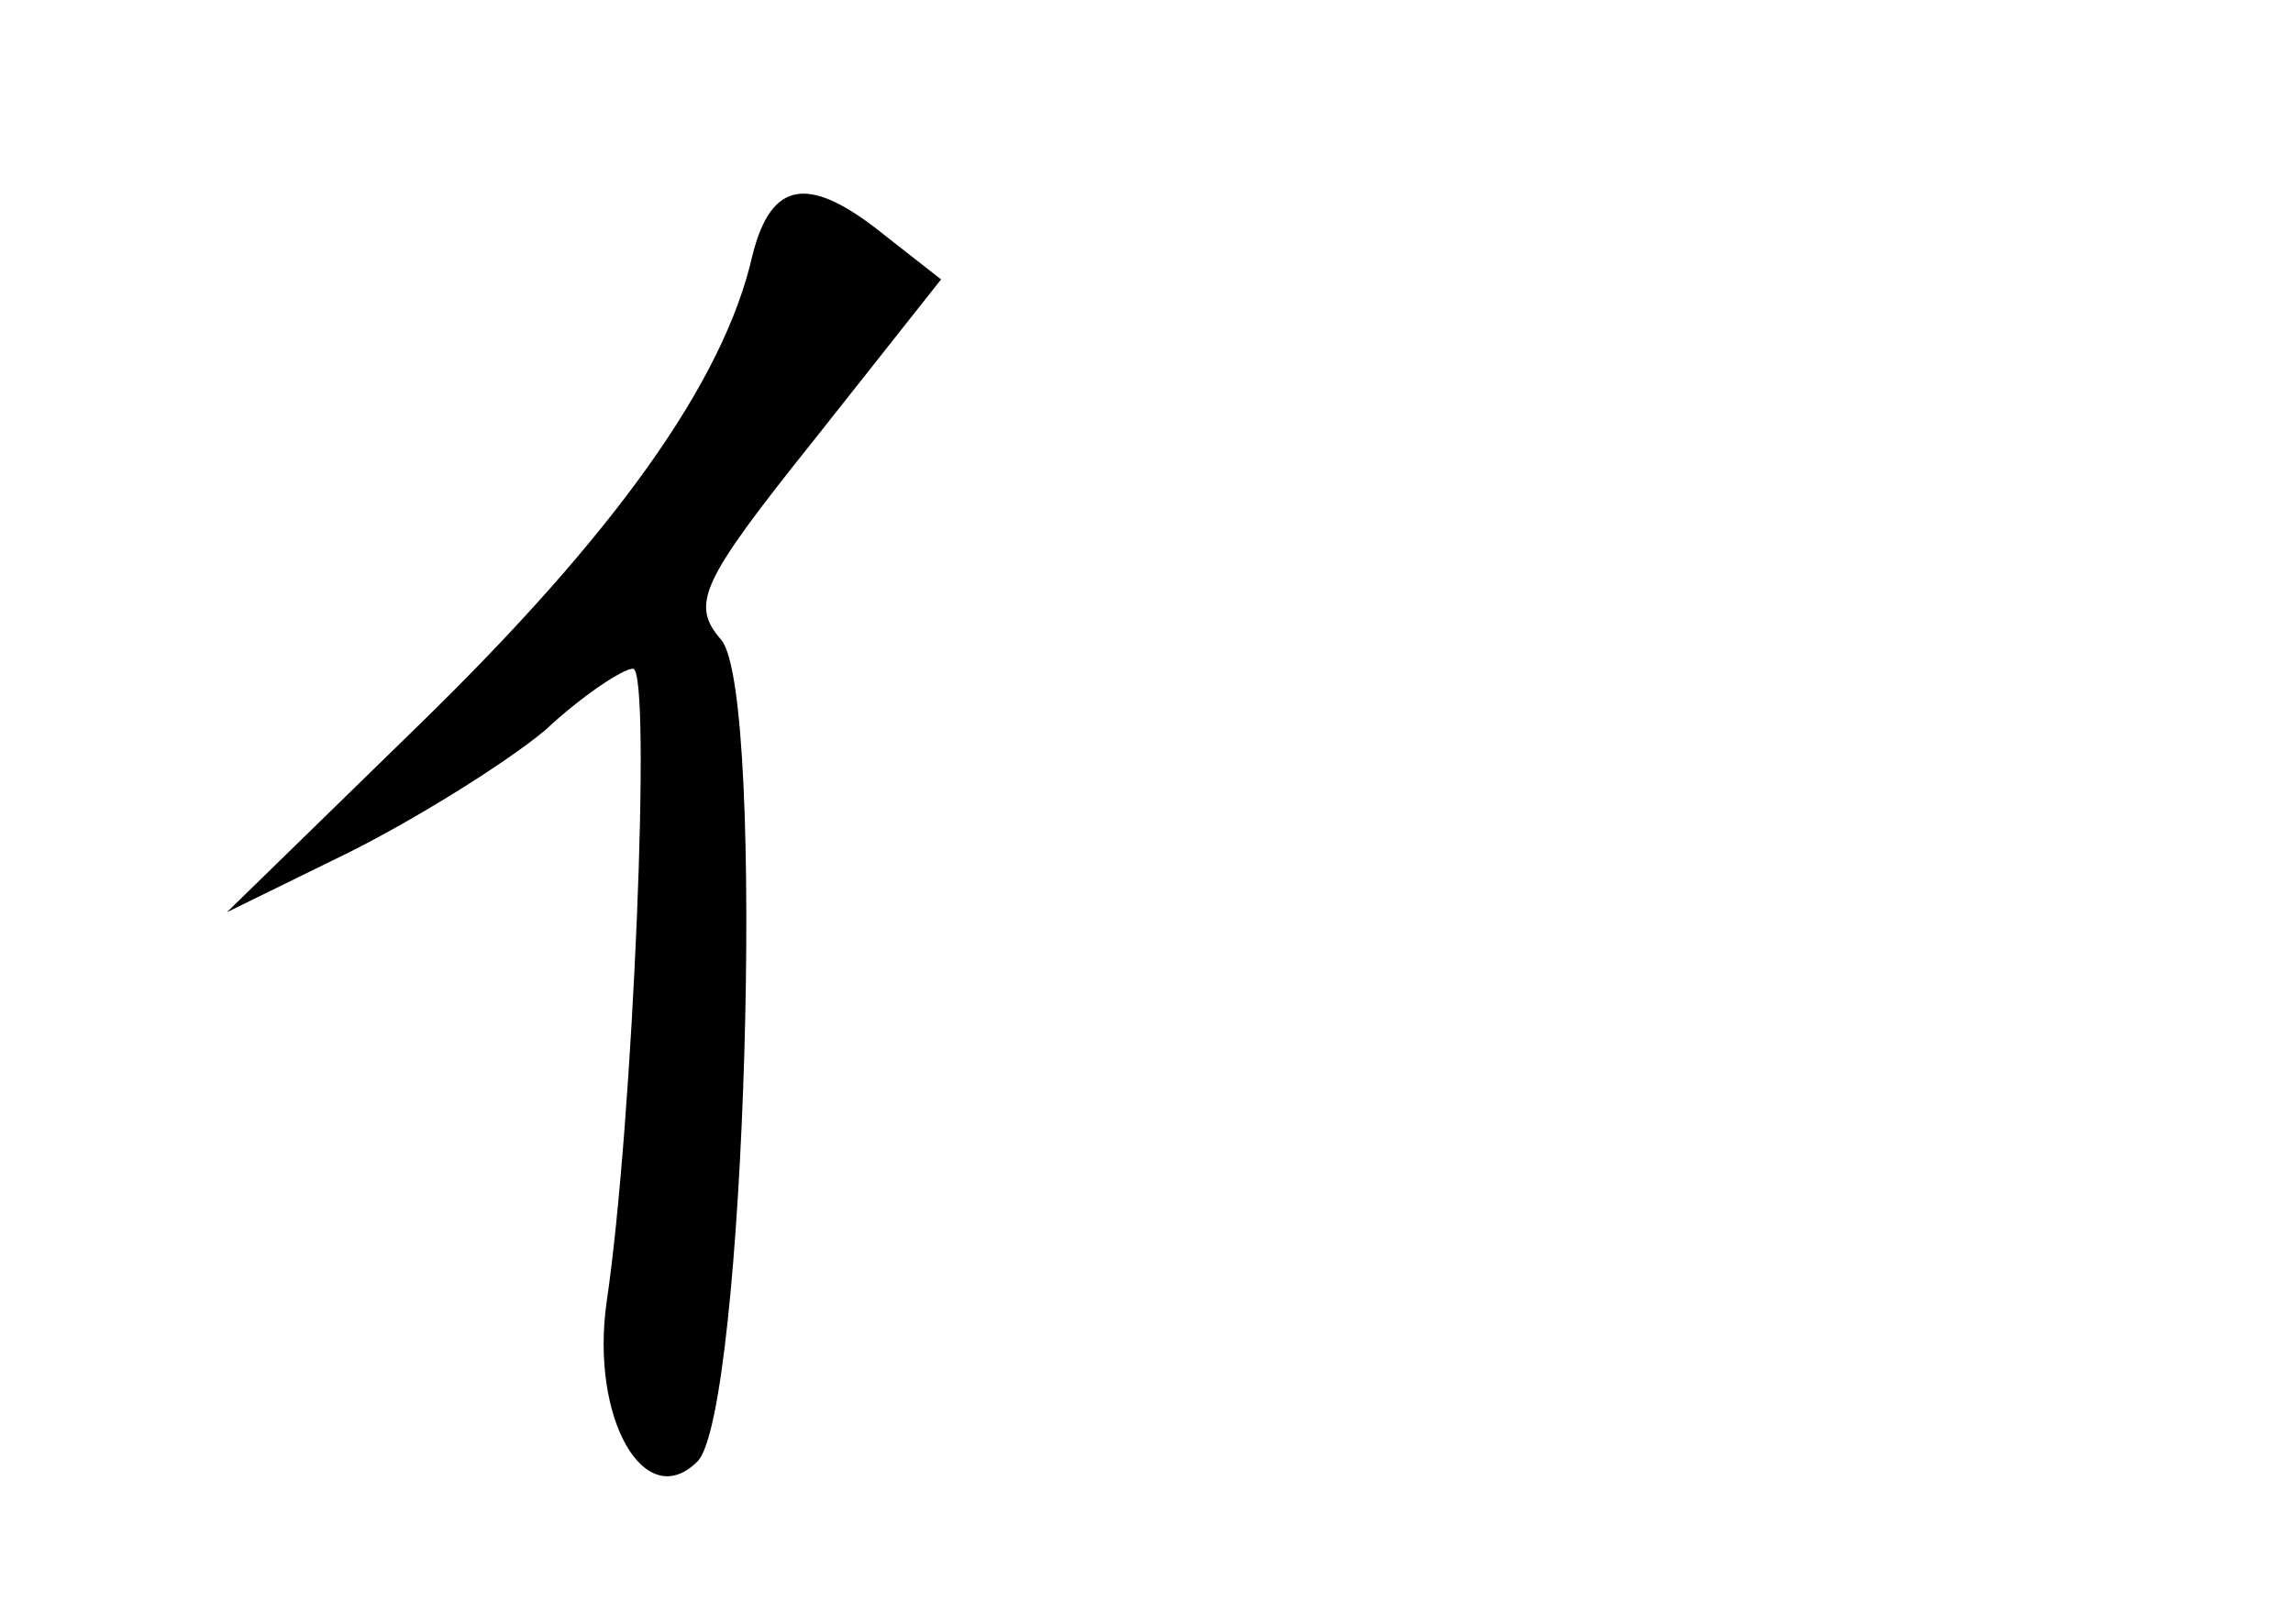 <?xml version="1.0" standalone="no"?>
<!DOCTYPE svg PUBLIC "-//W3C//DTD SVG 20010904//EN"
 "http://www.w3.org/TR/2001/REC-SVG-20010904/DTD/svg10.dtd">
<svg version="1.0" xmlns="http://www.w3.org/2000/svg"
 width="96pt" height="68pt" viewBox="0 0 96 68"
 preserveAspectRatio="xMidYMid meet">
<g transform="translate(0,68) scale(0.1,-0.1)"
fill="#000000" stroke="none">
<path d="M315 573 c-12 -53 -58 -117 -139 -196 l-81 -79 51 25 c28 14 65 37
82 51 16 15 33 26 37 26 8 0 0 -191 -11 -265 -7 -49 16 -89 38 -67 20 20 29
321 10 344 -13 15 -9 24 39 84 l53 67 -23 18 c-32 26 -48 24 -56 -8z"/>
</g>
</svg>
